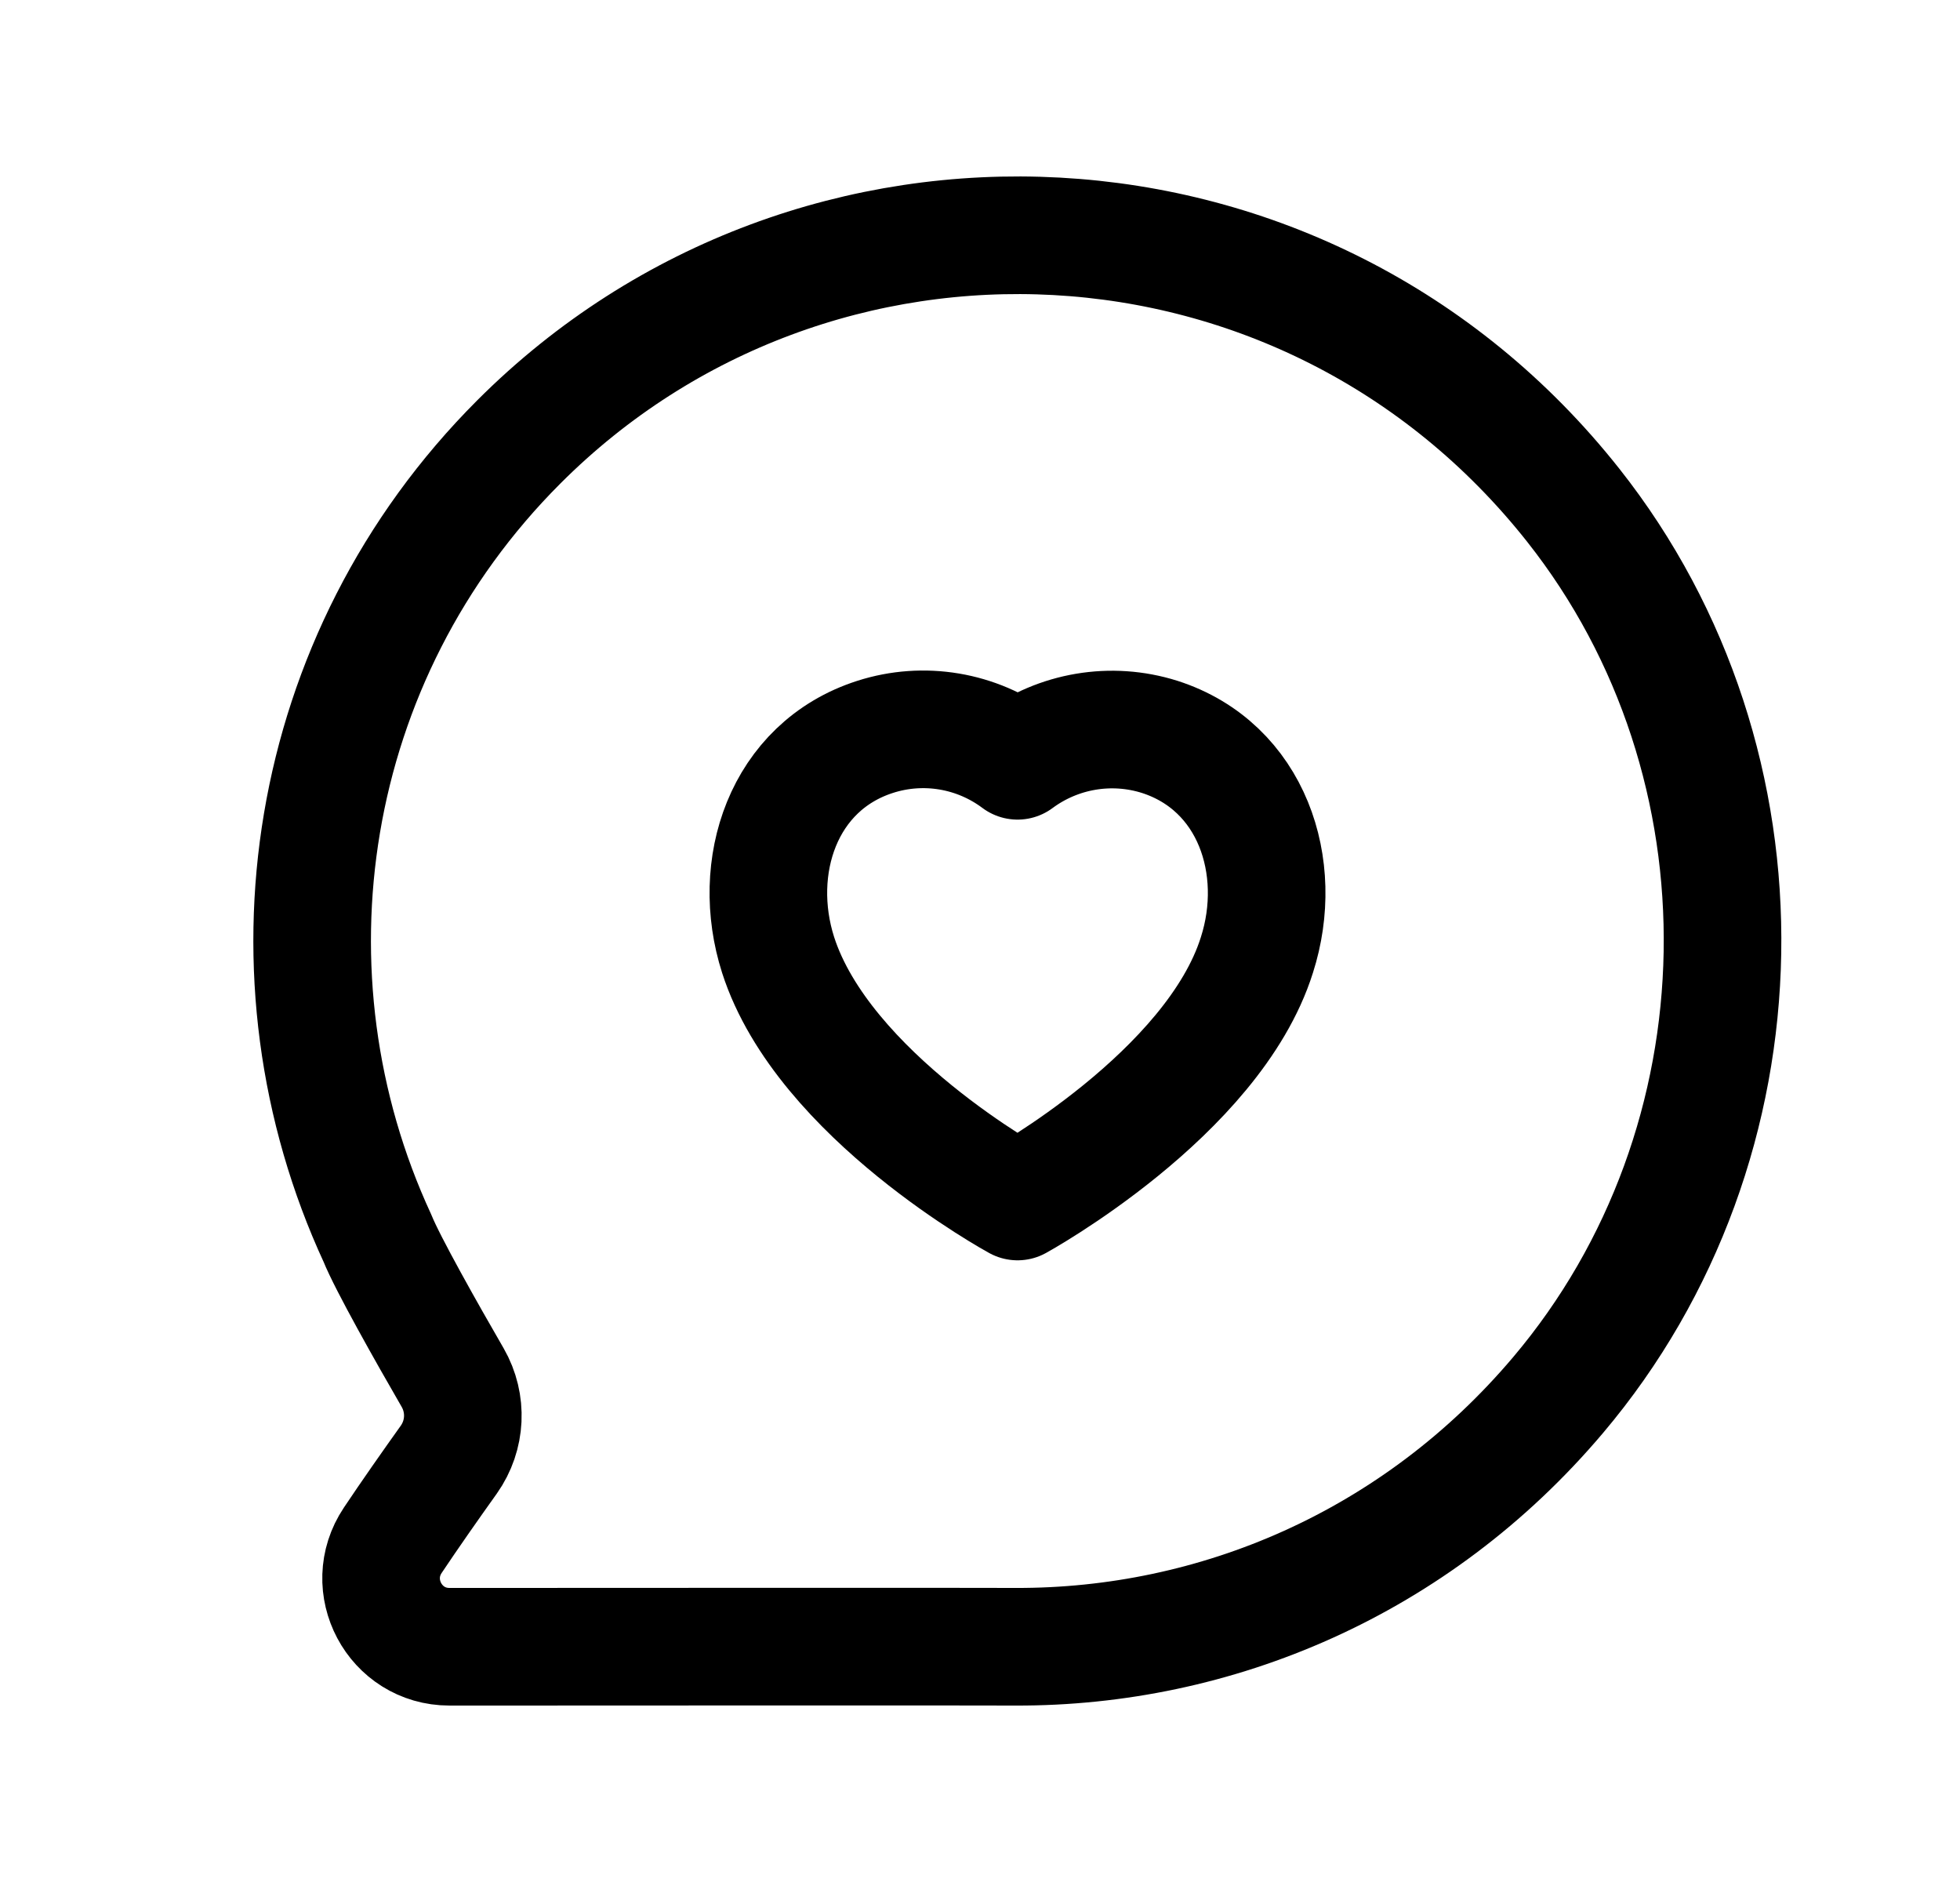 <svg width="25" height="24" viewBox="0 0 25 24" fill="none" xmlns="http://www.w3.org/2000/svg">
<path d="M12.952 21C15.502 21.009 18.055 19.941 19.873 17.791C22.594 14.575 22.679 9.747 20.067 6.443C16.665 2.141 10.382 1.87 6.619 5.634C3.868 8.385 3.273 12.459 4.815 15.792C4.943 16.11 5.44 16.991 5.774 17.568C5.963 17.897 5.944 18.303 5.725 18.613C5.505 18.921 5.227 19.317 5.01 19.642C4.622 20.222 5.035 21 5.733 21L6.275 21C8.648 20.999 12.125 20.997 12.952 21Z" stroke="black" stroke-width="1.5" stroke-linecap="round" stroke-linejoin="round"/>
<path fill-rule="evenodd" clip-rule="evenodd" d="M9.925 12.178C9.566 11.056 9.985 9.775 11.162 9.397C11.781 9.198 12.458 9.312 12.979 9.702C13.5 9.316 14.174 9.202 14.792 9.397C15.969 9.775 16.392 11.056 16.032 12.178C15.474 13.953 12.979 15.322 12.979 15.322C12.979 15.322 10.503 13.975 9.925 12.178Z" stroke="black" stroke-width="1.5" stroke-linecap="round" stroke-linejoin="round"/>
</svg>